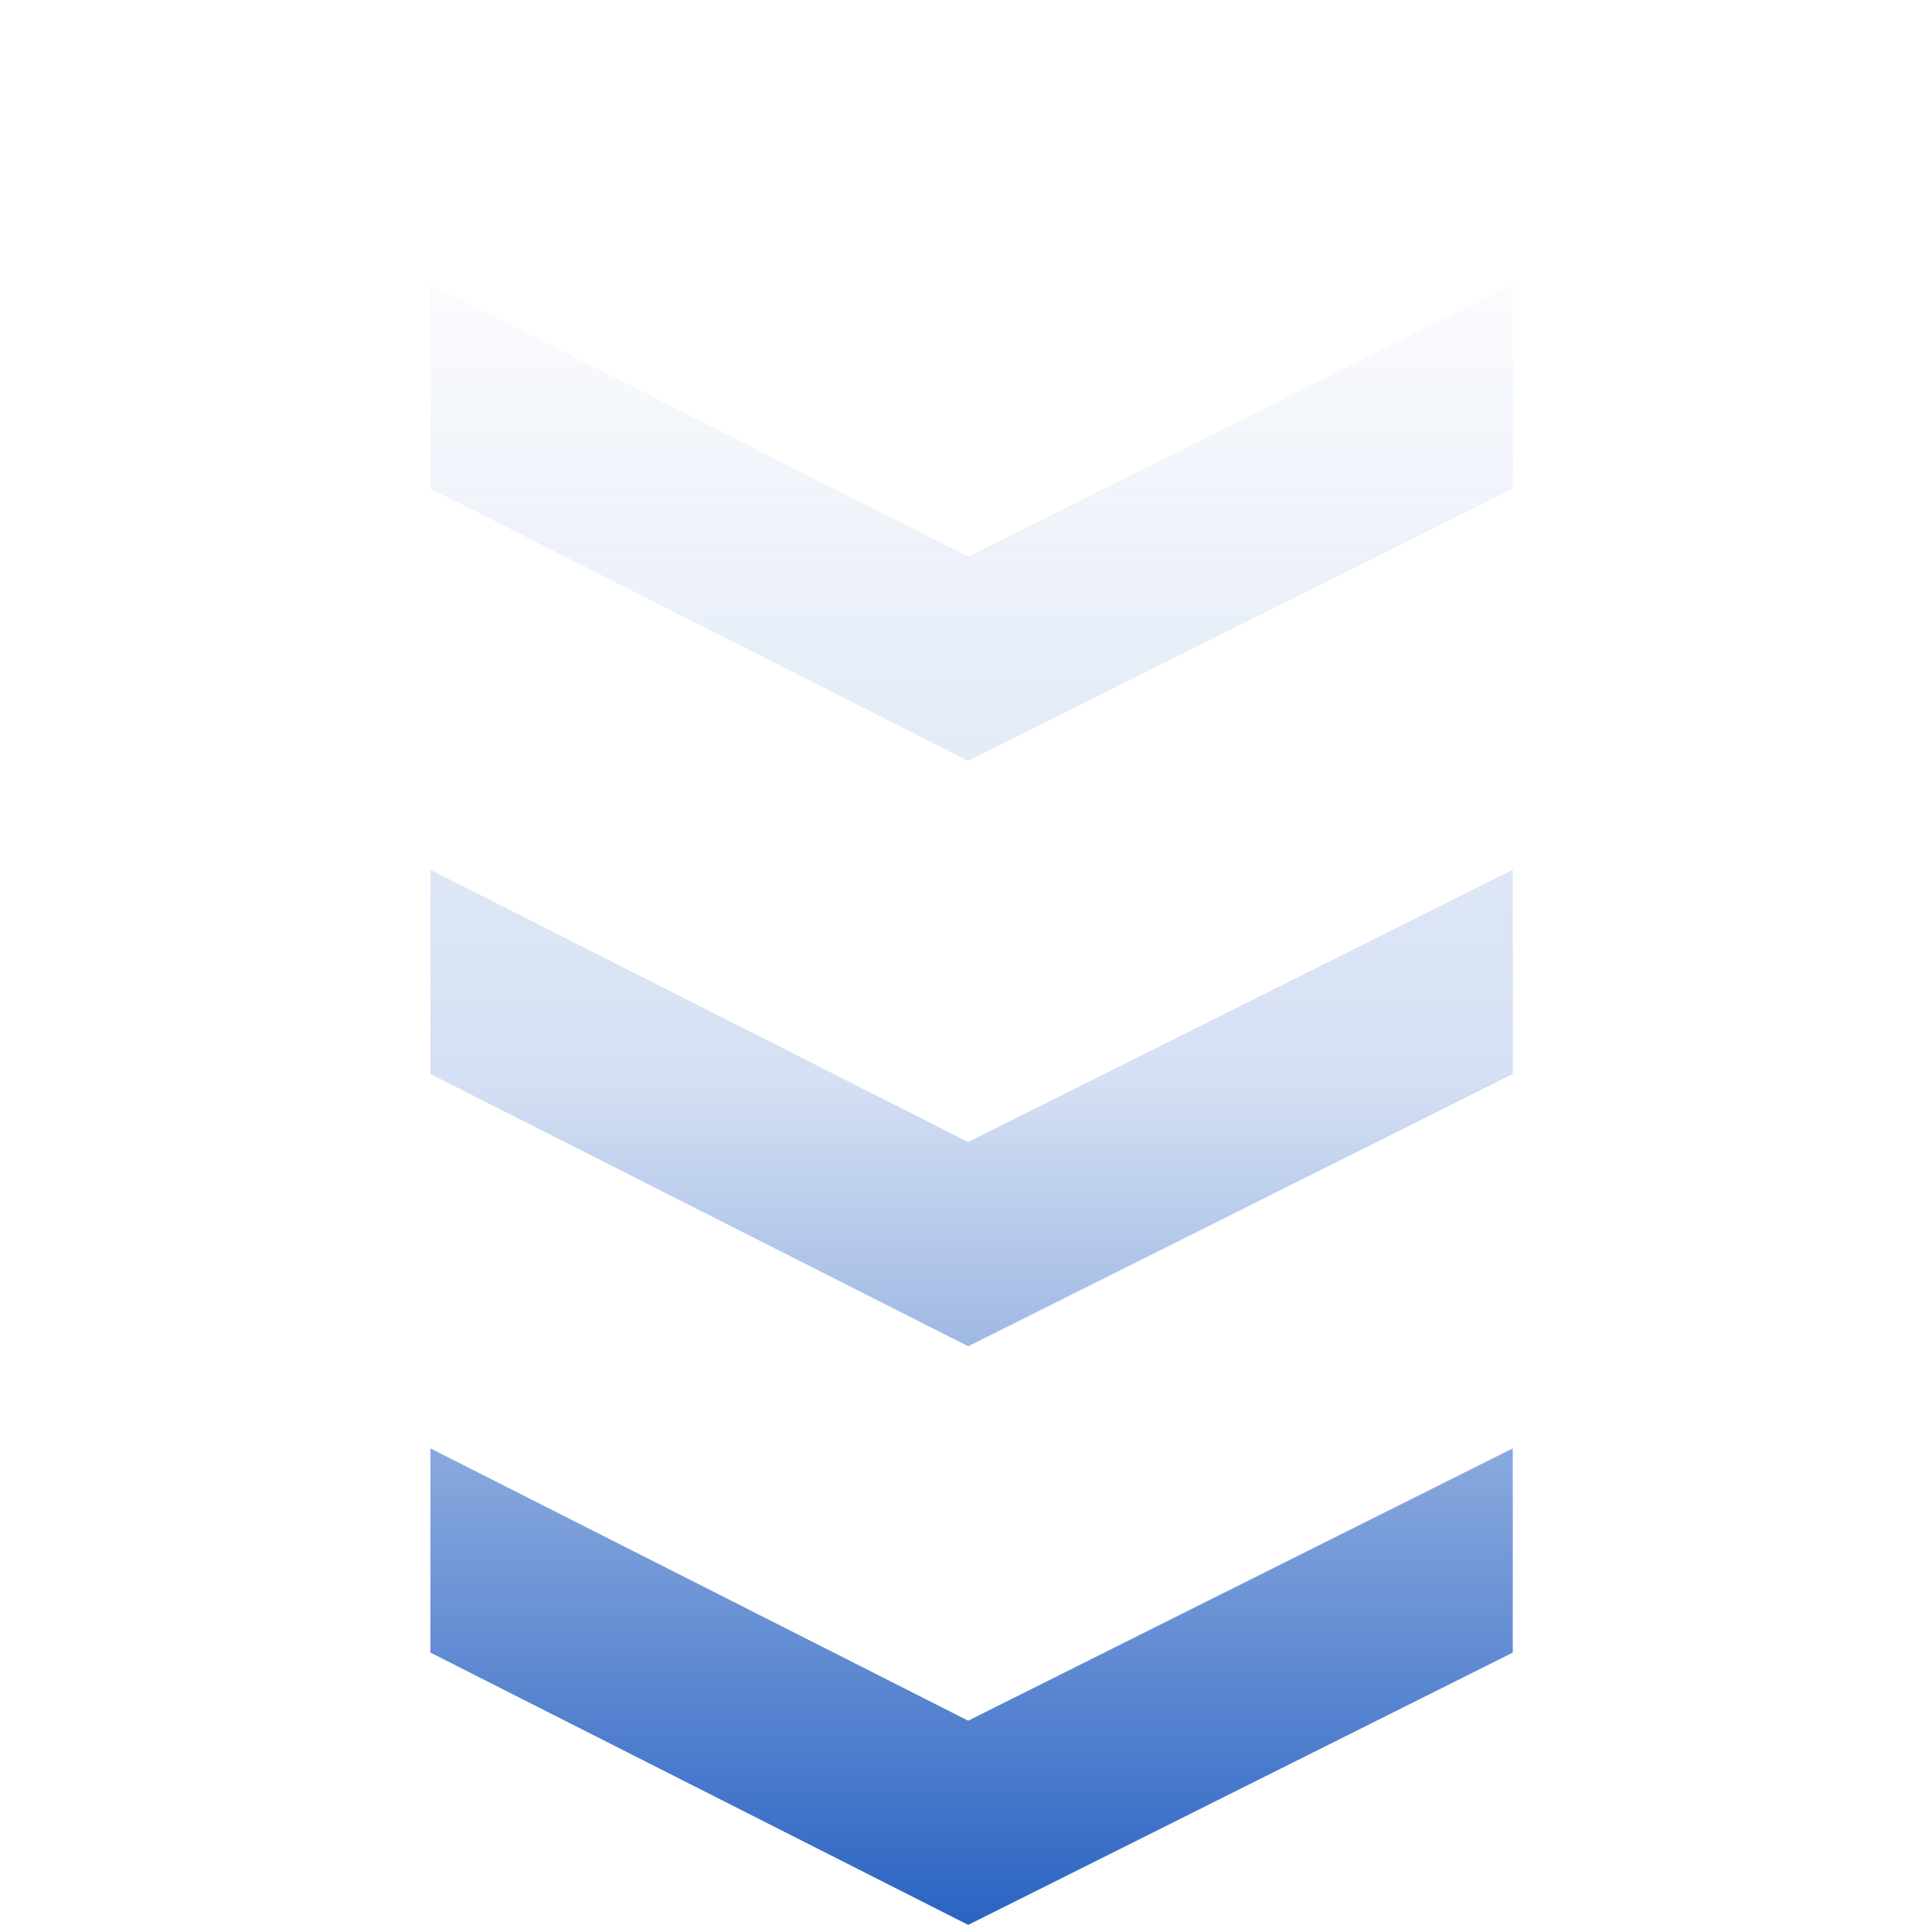 <svg id="SvgjsSvg1001" width="288" height="288" xmlns="http://www.w3.org/2000/svg" version="1.1" xmlns:xlink="http://www.w3.org/1999/xlink" xmlns:svgjs="http://svgjs.com/svgjs"><defs id="SvgjsDefs1002"></defs><g id="SvgjsG1008"><svg xmlns="http://www.w3.org/2000/svg" fill="none" viewBox="0 0 31 53" width="288" height="288"><path fill="url(#a)" d="M30.5 39.733L15.56 47.203L0.808 39.733L0.808 45.335L15.56 52.805L30.5 45.335L30.5 39.733ZM30.5 -8.073L15.56 -0.79L0.808 -8.073L0.808 -2.471L15.56 4.812L30.5 -2.471L30.5 -8.073ZM30.5 7.8L15.56 15.27L0.808 7.8L0.808 13.402L15.56 20.872L30.5 13.402L30.5 7.8ZM30.5 23.86L15.56 31.33L0.808 23.86L0.808 29.462L15.56 36.932L30.5 29.462L30.5 23.86ZM30.5 -56.067L15.56 -48.597L0.808 -56.067L0.808 -50.464L15.56 -42.995L30.5 -50.464L30.5 -56.067ZM15.56 -80.53L0.808 -88L0.808 -82.398L15.56 -74.928L30.5 -82.398L30.5 -88L15.56 -80.53ZM30.5 -24.134L15.56 -16.664L0.621 -24.134L0.621 -18.531L15.56 -11.061L30.5 -18.531L30.5 -24.134ZM30.5 -71.94L15.56 -64.657L0.621 -71.94L0.621 -66.338L15.56 -59.055L30.5 -66.338L30.5 -71.94ZM30.5 -40.007L15.56 -32.537L0.621 -40.007L0.621 -34.404L15.56 -26.935L30.5 -34.404L30.5 -40.007Z"></path><defs><linearGradient id="a" x1="30.508" x2="30.508" y1="52.858" y2="-88.099" gradientUnits="userSpaceOnUse"><stop stop-color="#2a63c3" class="stopColor2A63C3 svgShape"></stop><stop offset=".165" stop-color="#2a63c3" stop-opacity=".2" class="stopColor2A63C3 svgShape"></stop><stop offset=".34" stop-color="#2a63c3" stop-opacity="0" class="stopColor2A63C3 svgShape"></stop></linearGradient></defs></svg></g></svg>